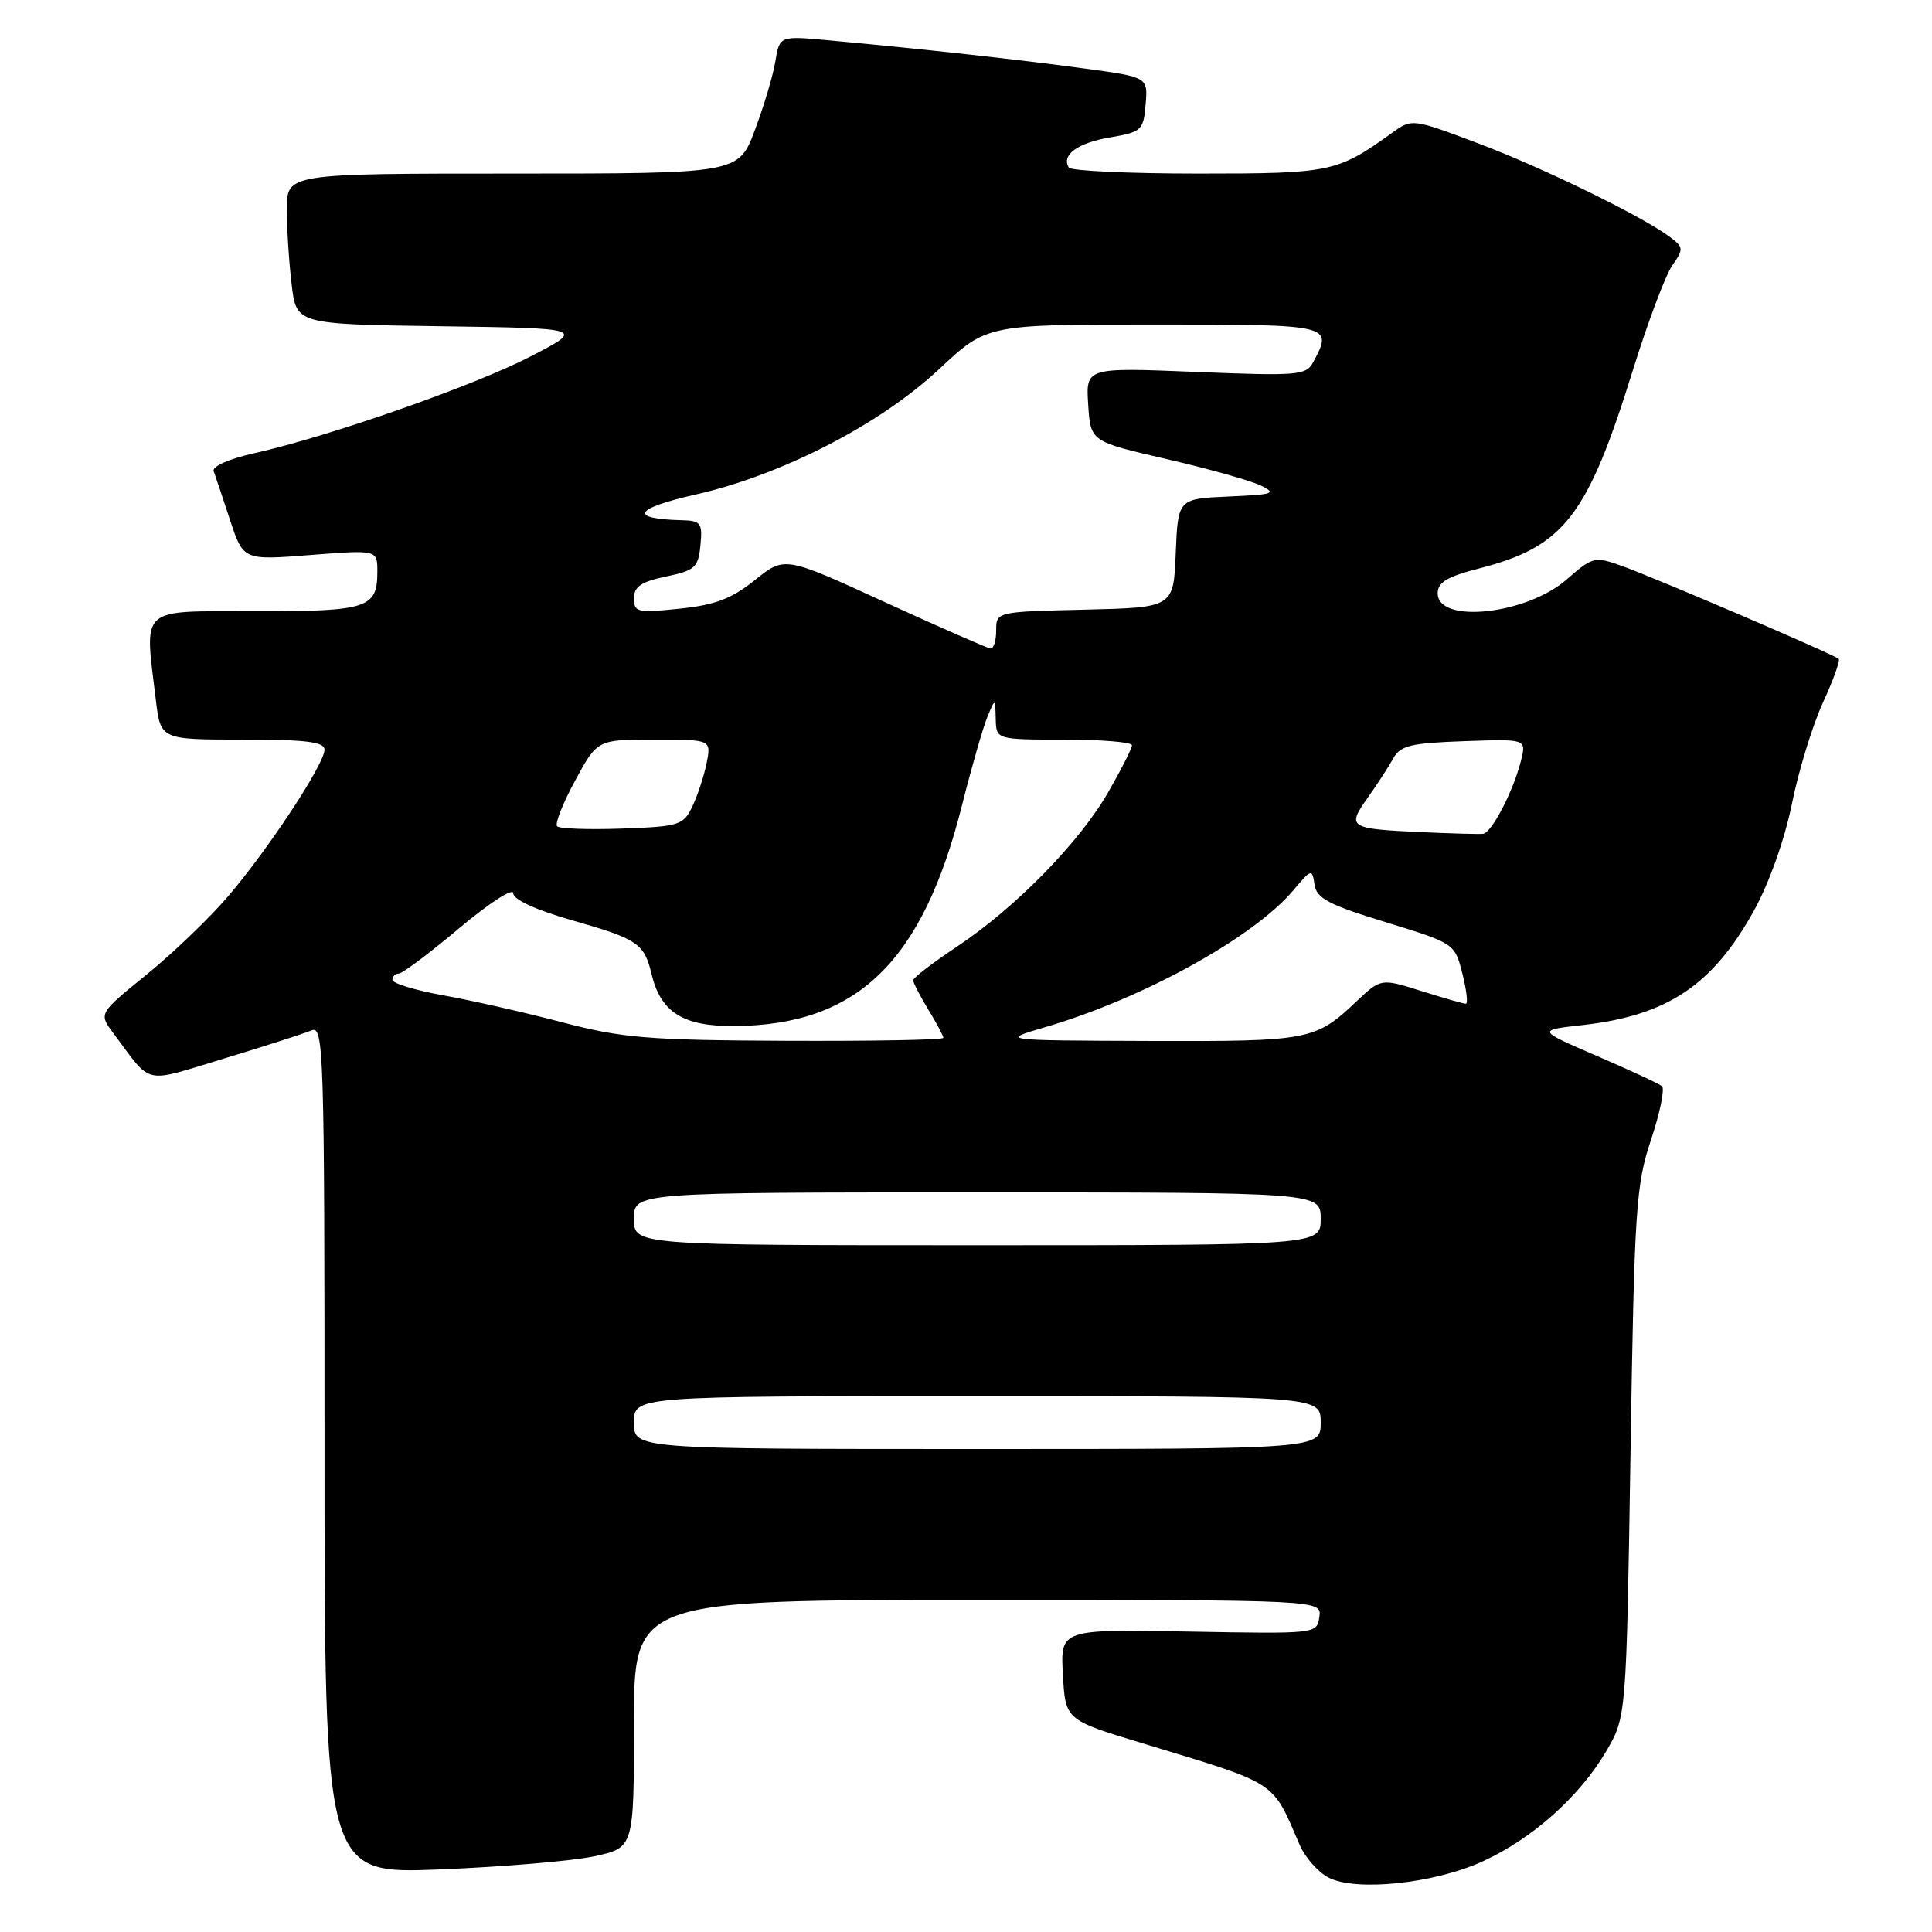 <?xml version="1.0" encoding="UTF-8" standalone="no"?>
<!DOCTYPE svg PUBLIC "-//W3C//DTD SVG 1.1//EN" "http://www.w3.org/Graphics/SVG/1.1/DTD/svg11.dtd" >
<svg xmlns="http://www.w3.org/2000/svg" xmlns:xlink="http://www.w3.org/1999/xlink" version="1.1" viewBox="0 0 256 256">
 <g >
 <path fill="currentColor"
d=" M 196.47 246.64 C 203.04 243.64 209.29 238.06 212.81 232.08 C 215.50 227.50 215.50 227.50 216.05 192.50 C 216.56 160.12 216.77 157.01 218.77 151.02 C 219.96 147.45 220.61 144.26 220.22 143.93 C 219.82 143.59 215.94 141.79 211.58 139.91 C 203.67 136.50 203.67 136.50 209.68 135.83 C 220.92 134.57 226.94 130.55 232.41 120.66 C 234.42 117.03 236.48 111.23 237.43 106.55 C 238.31 102.17 240.16 96.14 241.53 93.14 C 242.91 90.15 243.85 87.52 243.64 87.31 C 243.08 86.75 219.17 76.50 214.83 74.96 C 211.31 73.71 211.01 73.78 207.62 76.76 C 202.30 81.43 190.50 82.71 190.50 78.61 C 190.50 77.17 191.77 76.40 195.92 75.34 C 207.25 72.44 210.33 68.47 216.38 49.00 C 218.35 42.67 220.69 36.46 221.58 35.18 C 223.09 33.03 223.08 32.77 221.35 31.46 C 217.77 28.73 204.40 22.20 195.80 18.97 C 187.14 15.71 187.10 15.70 184.46 17.60 C 177.18 22.83 176.40 23.00 158.81 23.00 C 149.63 23.00 141.90 22.64 141.62 22.20 C 140.60 20.54 142.80 18.93 147.07 18.21 C 151.27 17.49 151.52 17.27 151.80 13.84 C 152.11 10.22 152.11 10.22 143.80 9.09 C 135.47 7.95 122.22 6.48 109.90 5.35 C 103.30 4.74 103.30 4.74 102.74 8.12 C 102.44 9.98 101.21 14.09 100.02 17.25 C 97.86 23.00 97.86 23.00 67.93 23.00 C 38.00 23.00 38.00 23.00 38.01 27.75 C 38.01 30.36 38.30 34.85 38.65 37.73 C 39.27 42.96 39.27 42.96 58.39 43.23 C 77.50 43.50 77.50 43.50 70.35 47.21 C 62.87 51.09 43.64 57.83 33.71 60.05 C 30.41 60.78 28.09 61.80 28.31 62.42 C 28.53 63.01 29.50 65.92 30.47 68.87 C 32.24 74.24 32.24 74.24 41.12 73.54 C 50.00 72.85 50.00 72.85 50.00 75.72 C 50.00 80.60 48.77 81.00 33.80 81.00 C 18.24 81.00 19.14 80.19 20.65 92.75 C 21.28 98.00 21.28 98.00 32.14 98.00 C 40.57 98.00 43.00 98.30 43.00 99.34 C 43.00 101.22 35.61 112.46 30.24 118.75 C 27.78 121.63 22.91 126.31 19.42 129.14 C 13.07 134.29 13.07 134.29 15.02 136.90 C 20.26 143.90 18.77 143.56 29.69 140.26 C 35.09 138.62 40.29 136.95 41.25 136.54 C 42.90 135.83 43.00 138.85 43.00 192.05 C 43.00 248.31 43.00 248.31 58.25 247.71 C 66.64 247.37 75.86 246.59 78.75 245.97 C 84.00 244.83 84.00 244.83 84.00 228.42 C 84.00 212.00 84.00 212.00 129.57 212.00 C 175.14 212.00 175.14 212.00 174.82 214.25 C 174.50 216.50 174.48 216.50 157.50 216.19 C 140.50 215.88 140.50 215.88 140.84 221.89 C 141.17 227.90 141.17 227.90 151.34 230.98 C 169.56 236.52 168.47 235.81 172.22 244.47 C 172.92 246.10 174.62 248.04 176.00 248.77 C 179.59 250.68 190.01 249.60 196.47 246.64 Z  M 84.00 188.50 C 84.00 185.00 84.00 185.00 129.50 185.00 C 175.00 185.00 175.00 185.00 175.00 188.50 C 175.00 192.00 175.00 192.00 129.50 192.00 C 84.00 192.00 84.00 192.00 84.00 188.50 Z  M 84.00 161.50 C 84.00 158.00 84.00 158.00 129.50 158.00 C 175.00 158.00 175.00 158.00 175.00 161.50 C 175.00 165.00 175.00 165.00 129.50 165.00 C 84.00 165.00 84.00 165.00 84.00 161.50 Z  M 74.50 135.46 C 69.55 134.16 62.46 132.55 58.75 131.89 C 55.04 131.22 52.00 130.30 52.00 129.84 C 52.00 129.38 52.38 129.00 52.85 129.00 C 53.31 129.00 56.91 126.30 60.85 122.99 C 64.78 119.69 68.00 117.60 68.00 118.35 C 68.00 119.21 71.01 120.58 75.99 122.00 C 84.46 124.41 85.37 125.03 86.32 129.02 C 87.54 134.14 90.49 136.00 97.29 135.96 C 113.60 135.84 122.23 127.49 127.46 106.74 C 128.74 101.66 130.26 96.38 130.83 95.00 C 131.87 92.50 131.87 92.50 131.94 95.25 C 132.00 98.00 132.00 98.00 141.00 98.00 C 145.95 98.00 150.00 98.34 149.99 98.75 C 149.99 99.16 148.57 101.97 146.84 104.98 C 143.02 111.64 134.51 120.32 126.75 125.47 C 123.59 127.57 121.00 129.56 121.00 129.89 C 121.01 130.23 121.91 131.97 123.00 133.77 C 124.10 135.57 125.00 137.26 125.00 137.52 C 125.00 137.79 115.66 137.96 104.25 137.91 C 85.83 137.83 82.49 137.55 74.50 135.46 Z  M 138.50 136.10 C 151.43 132.32 166.11 124.22 171.38 117.96 C 173.77 115.12 173.87 115.09 174.18 117.21 C 174.45 119.04 176.04 119.88 183.63 122.20 C 192.74 125.00 192.76 125.01 193.77 129.00 C 194.33 131.20 194.54 133.00 194.23 133.00 C 193.93 133.00 191.27 132.24 188.33 131.31 C 182.98 129.63 182.98 129.63 179.74 132.69 C 174.29 137.86 173.51 138.00 152.32 137.93 C 132.50 137.86 132.50 137.86 138.50 136.10 Z  M 188.50 110.27 C 178.73 109.83 178.44 109.65 181.19 105.76 C 182.47 103.97 184.00 101.60 184.61 100.50 C 185.55 98.79 186.92 98.46 193.97 98.21 C 202.24 97.92 202.24 97.92 201.56 100.71 C 200.57 104.75 197.66 110.37 196.50 110.49 C 195.95 110.54 192.35 110.45 188.50 110.27 Z  M 73.82 109.49 C 73.50 109.17 74.57 106.45 76.20 103.45 C 79.15 98.00 79.15 98.00 86.70 98.00 C 94.25 98.00 94.25 98.00 93.63 101.11 C 93.29 102.81 92.44 105.40 91.74 106.86 C 90.55 109.35 90.02 109.52 82.44 109.79 C 78.02 109.95 74.15 109.81 73.82 109.49 Z  M 117.23 79.78 C 103.97 73.69 103.97 73.69 100.03 76.86 C 96.95 79.33 94.77 80.16 90.05 80.65 C 84.46 81.24 84.00 81.13 84.00 79.28 C 84.00 77.74 84.96 77.08 88.25 76.39 C 92.09 75.59 92.53 75.19 92.81 72.25 C 93.10 69.29 92.87 68.99 90.31 68.93 C 83.25 68.75 84.00 67.38 92.17 65.53 C 103.62 62.93 116.58 56.26 124.43 48.92 C 130.75 43.00 130.75 43.00 152.88 43.00 C 176.61 43.00 176.67 43.01 174.00 48.00 C 173.07 49.74 171.97 49.83 158.44 49.28 C 143.88 48.69 143.88 48.69 144.19 53.59 C 144.50 58.50 144.50 58.50 154.50 60.81 C 160.00 62.08 165.62 63.66 167.00 64.31 C 169.24 65.38 168.81 65.53 162.79 65.79 C 156.09 66.09 156.09 66.09 155.79 73.29 C 155.50 80.50 155.50 80.50 143.75 80.78 C 132.00 81.06 132.00 81.06 132.00 83.53 C 132.00 84.89 131.66 85.97 131.25 85.93 C 130.84 85.89 124.53 83.12 117.23 79.78 Z "/>
</g>
</svg>